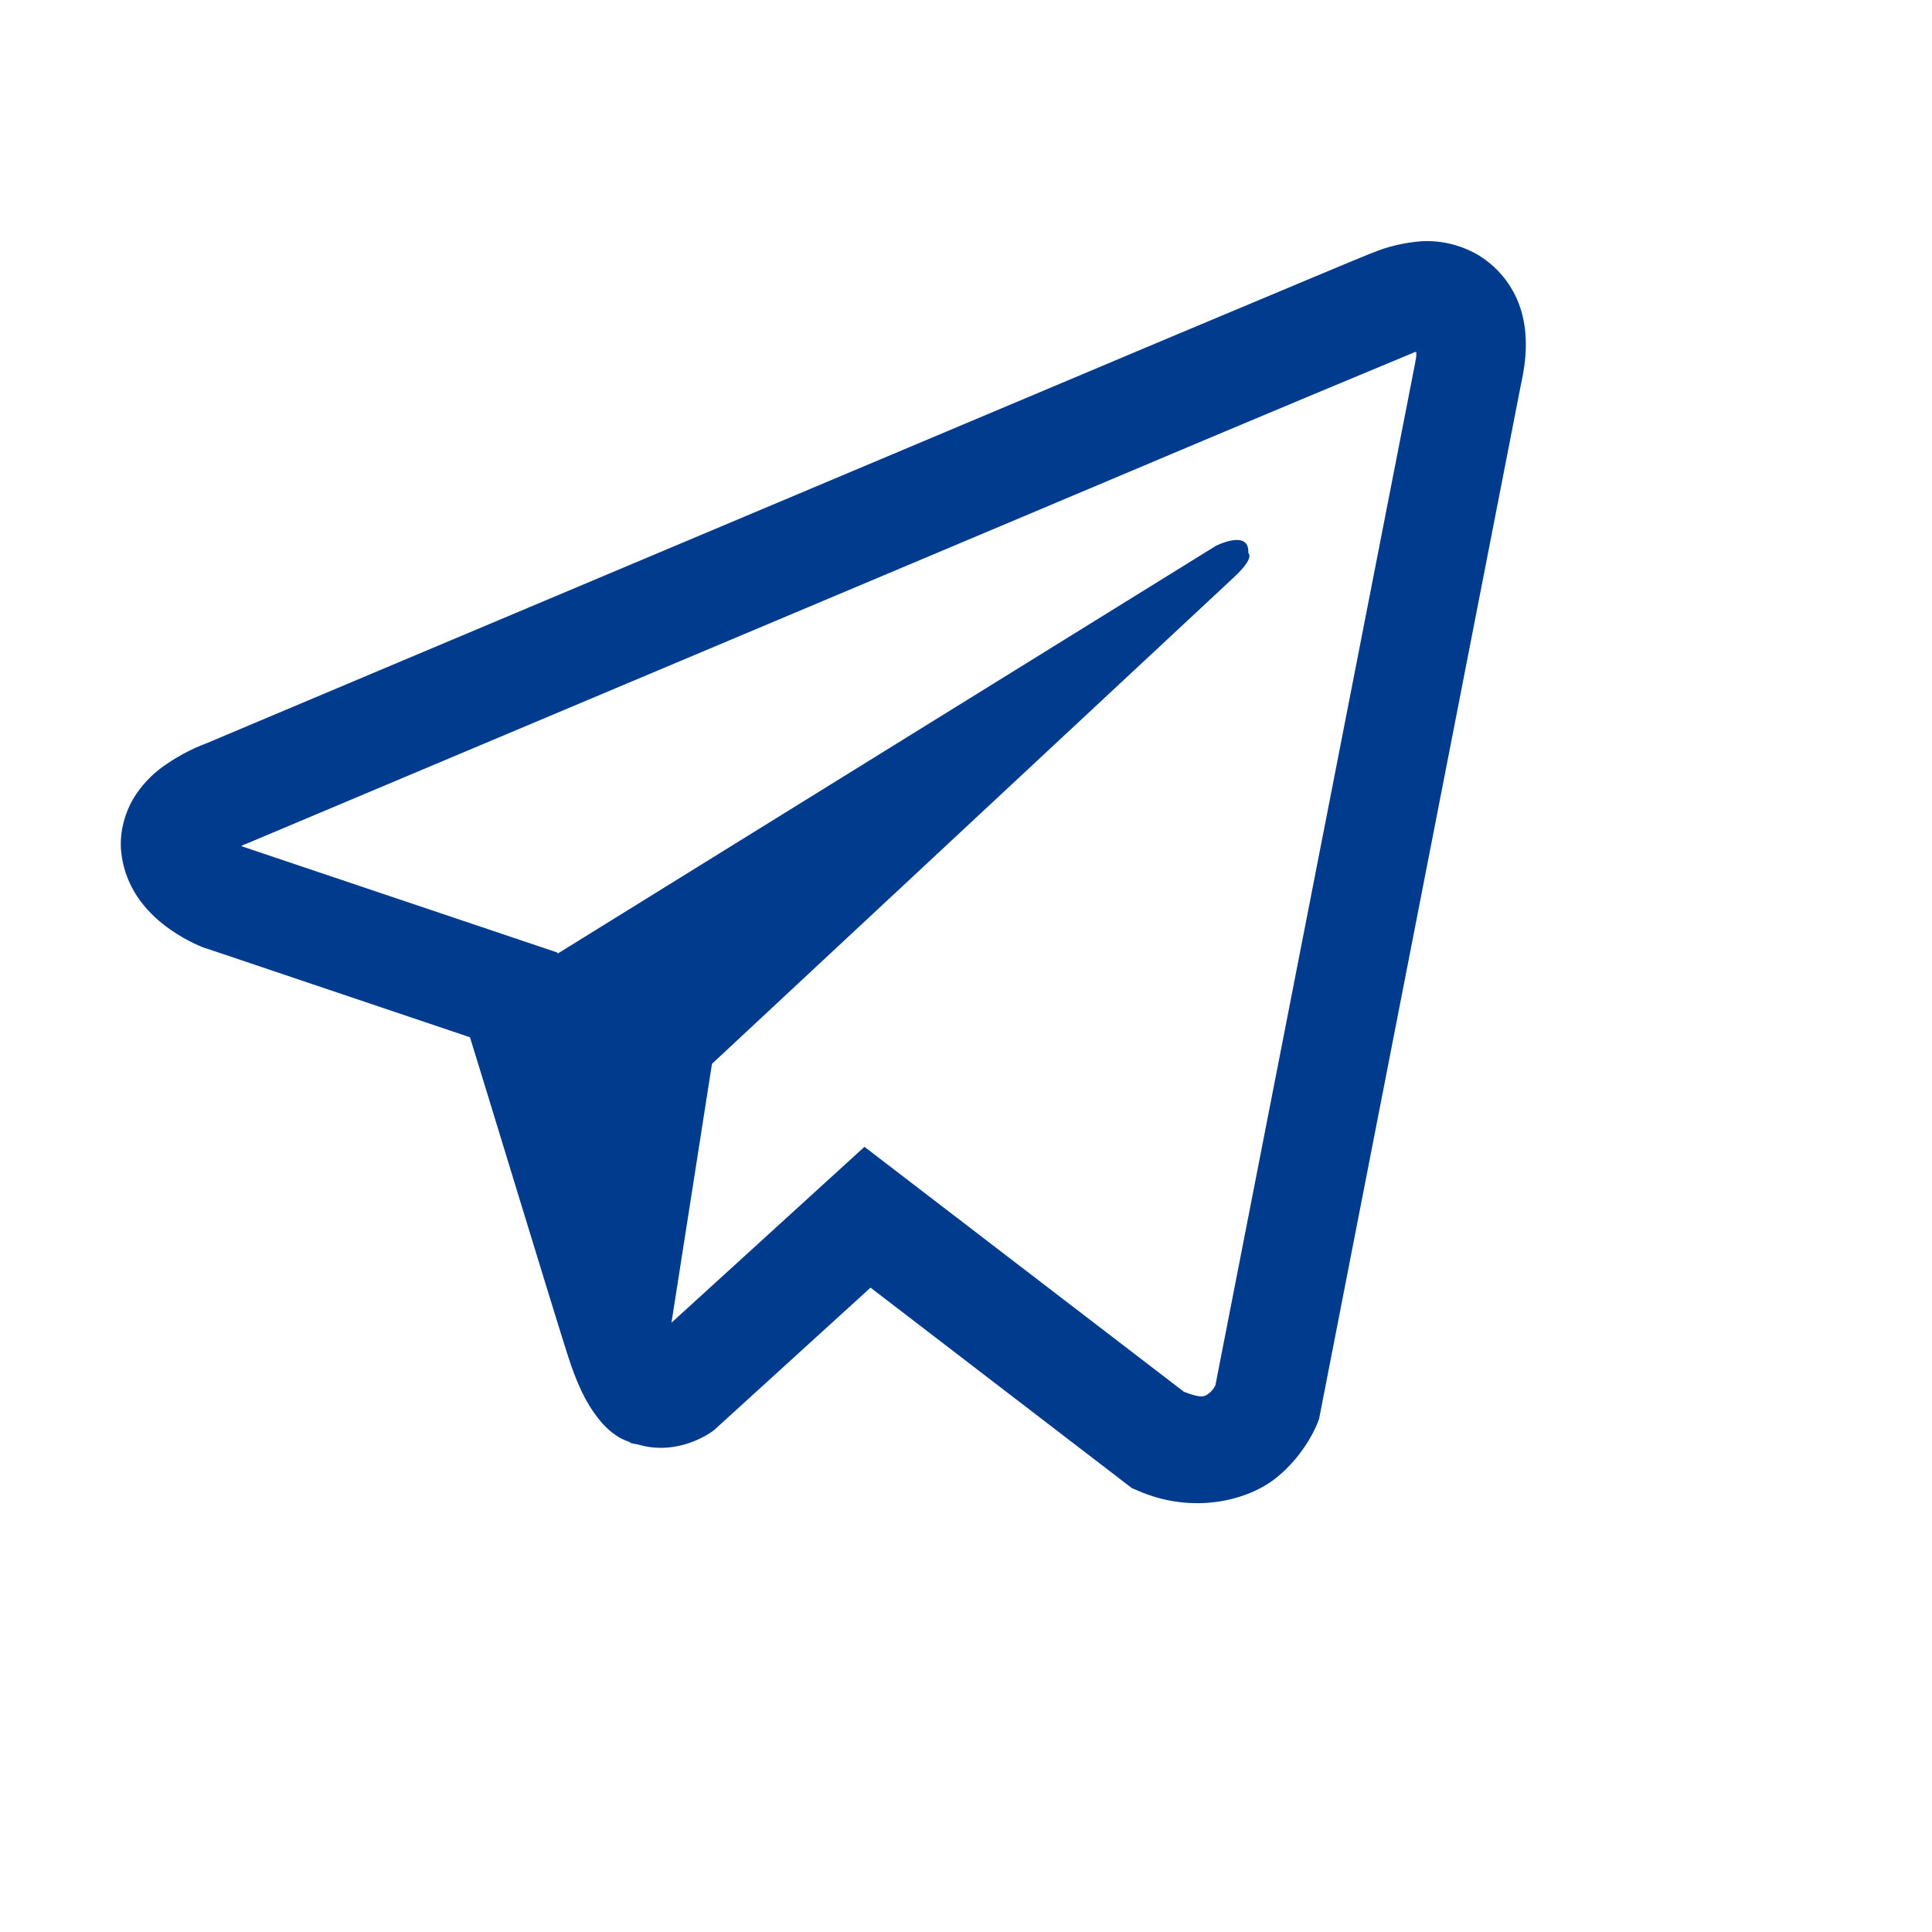 <svg width="27" height="27" viewBox="0 0 27 27" fill="none" xmlns="http://www.w3.org/2000/svg">
<path d="M19.87 3.371C19.628 3.389 19.39 3.445 19.166 3.539H19.163C18.947 3.625 17.924 4.055 16.367 4.708L10.791 7.057C6.79 8.741 2.856 10.4 2.856 10.4L2.903 10.382C2.903 10.382 2.632 10.471 2.348 10.665C2.173 10.777 2.023 10.922 1.906 11.094C1.767 11.298 1.655 11.61 1.697 11.932C1.765 12.477 2.118 12.805 2.372 12.985C2.629 13.168 2.873 13.253 2.873 13.253H2.88L6.568 14.496C6.734 15.027 7.692 18.179 7.923 18.905C8.059 19.338 8.191 19.609 8.356 19.816C8.436 19.922 8.53 20.011 8.643 20.082C8.701 20.116 8.764 20.142 8.828 20.162L8.791 20.153C8.802 20.156 8.811 20.165 8.819 20.168C8.85 20.176 8.87 20.179 8.909 20.185C9.492 20.362 9.962 19.999 9.962 19.999L9.988 19.978L12.166 17.995L15.816 20.795L15.899 20.831C16.66 21.165 17.43 20.979 17.838 20.651C18.248 20.321 18.407 19.899 18.407 19.899L18.434 19.831L21.254 5.38C21.334 5.024 21.355 4.69 21.266 4.366C21.175 4.038 20.965 3.756 20.676 3.575C20.434 3.428 20.153 3.357 19.87 3.371ZM19.794 4.92C19.791 4.967 19.8 4.962 19.779 5.053V5.062L16.985 19.362C16.973 19.382 16.952 19.427 16.896 19.471C16.837 19.518 16.791 19.547 16.545 19.45L12.081 16.027L9.384 18.485L9.95 14.867L17.244 8.068C17.545 7.789 17.445 7.73 17.445 7.73C17.466 7.387 16.991 7.629 16.991 7.629L7.793 13.327L7.79 13.312L3.381 11.828V11.825L3.37 11.823C3.378 11.82 3.385 11.817 3.392 11.813L3.417 11.801L3.44 11.793C3.44 11.793 7.377 10.134 11.378 8.45C13.381 7.606 15.4 6.756 16.952 6.1C17.873 5.713 18.794 5.327 19.717 4.944C19.779 4.92 19.75 4.92 19.794 4.92Z" fill="#003B8E"/>
</svg>
